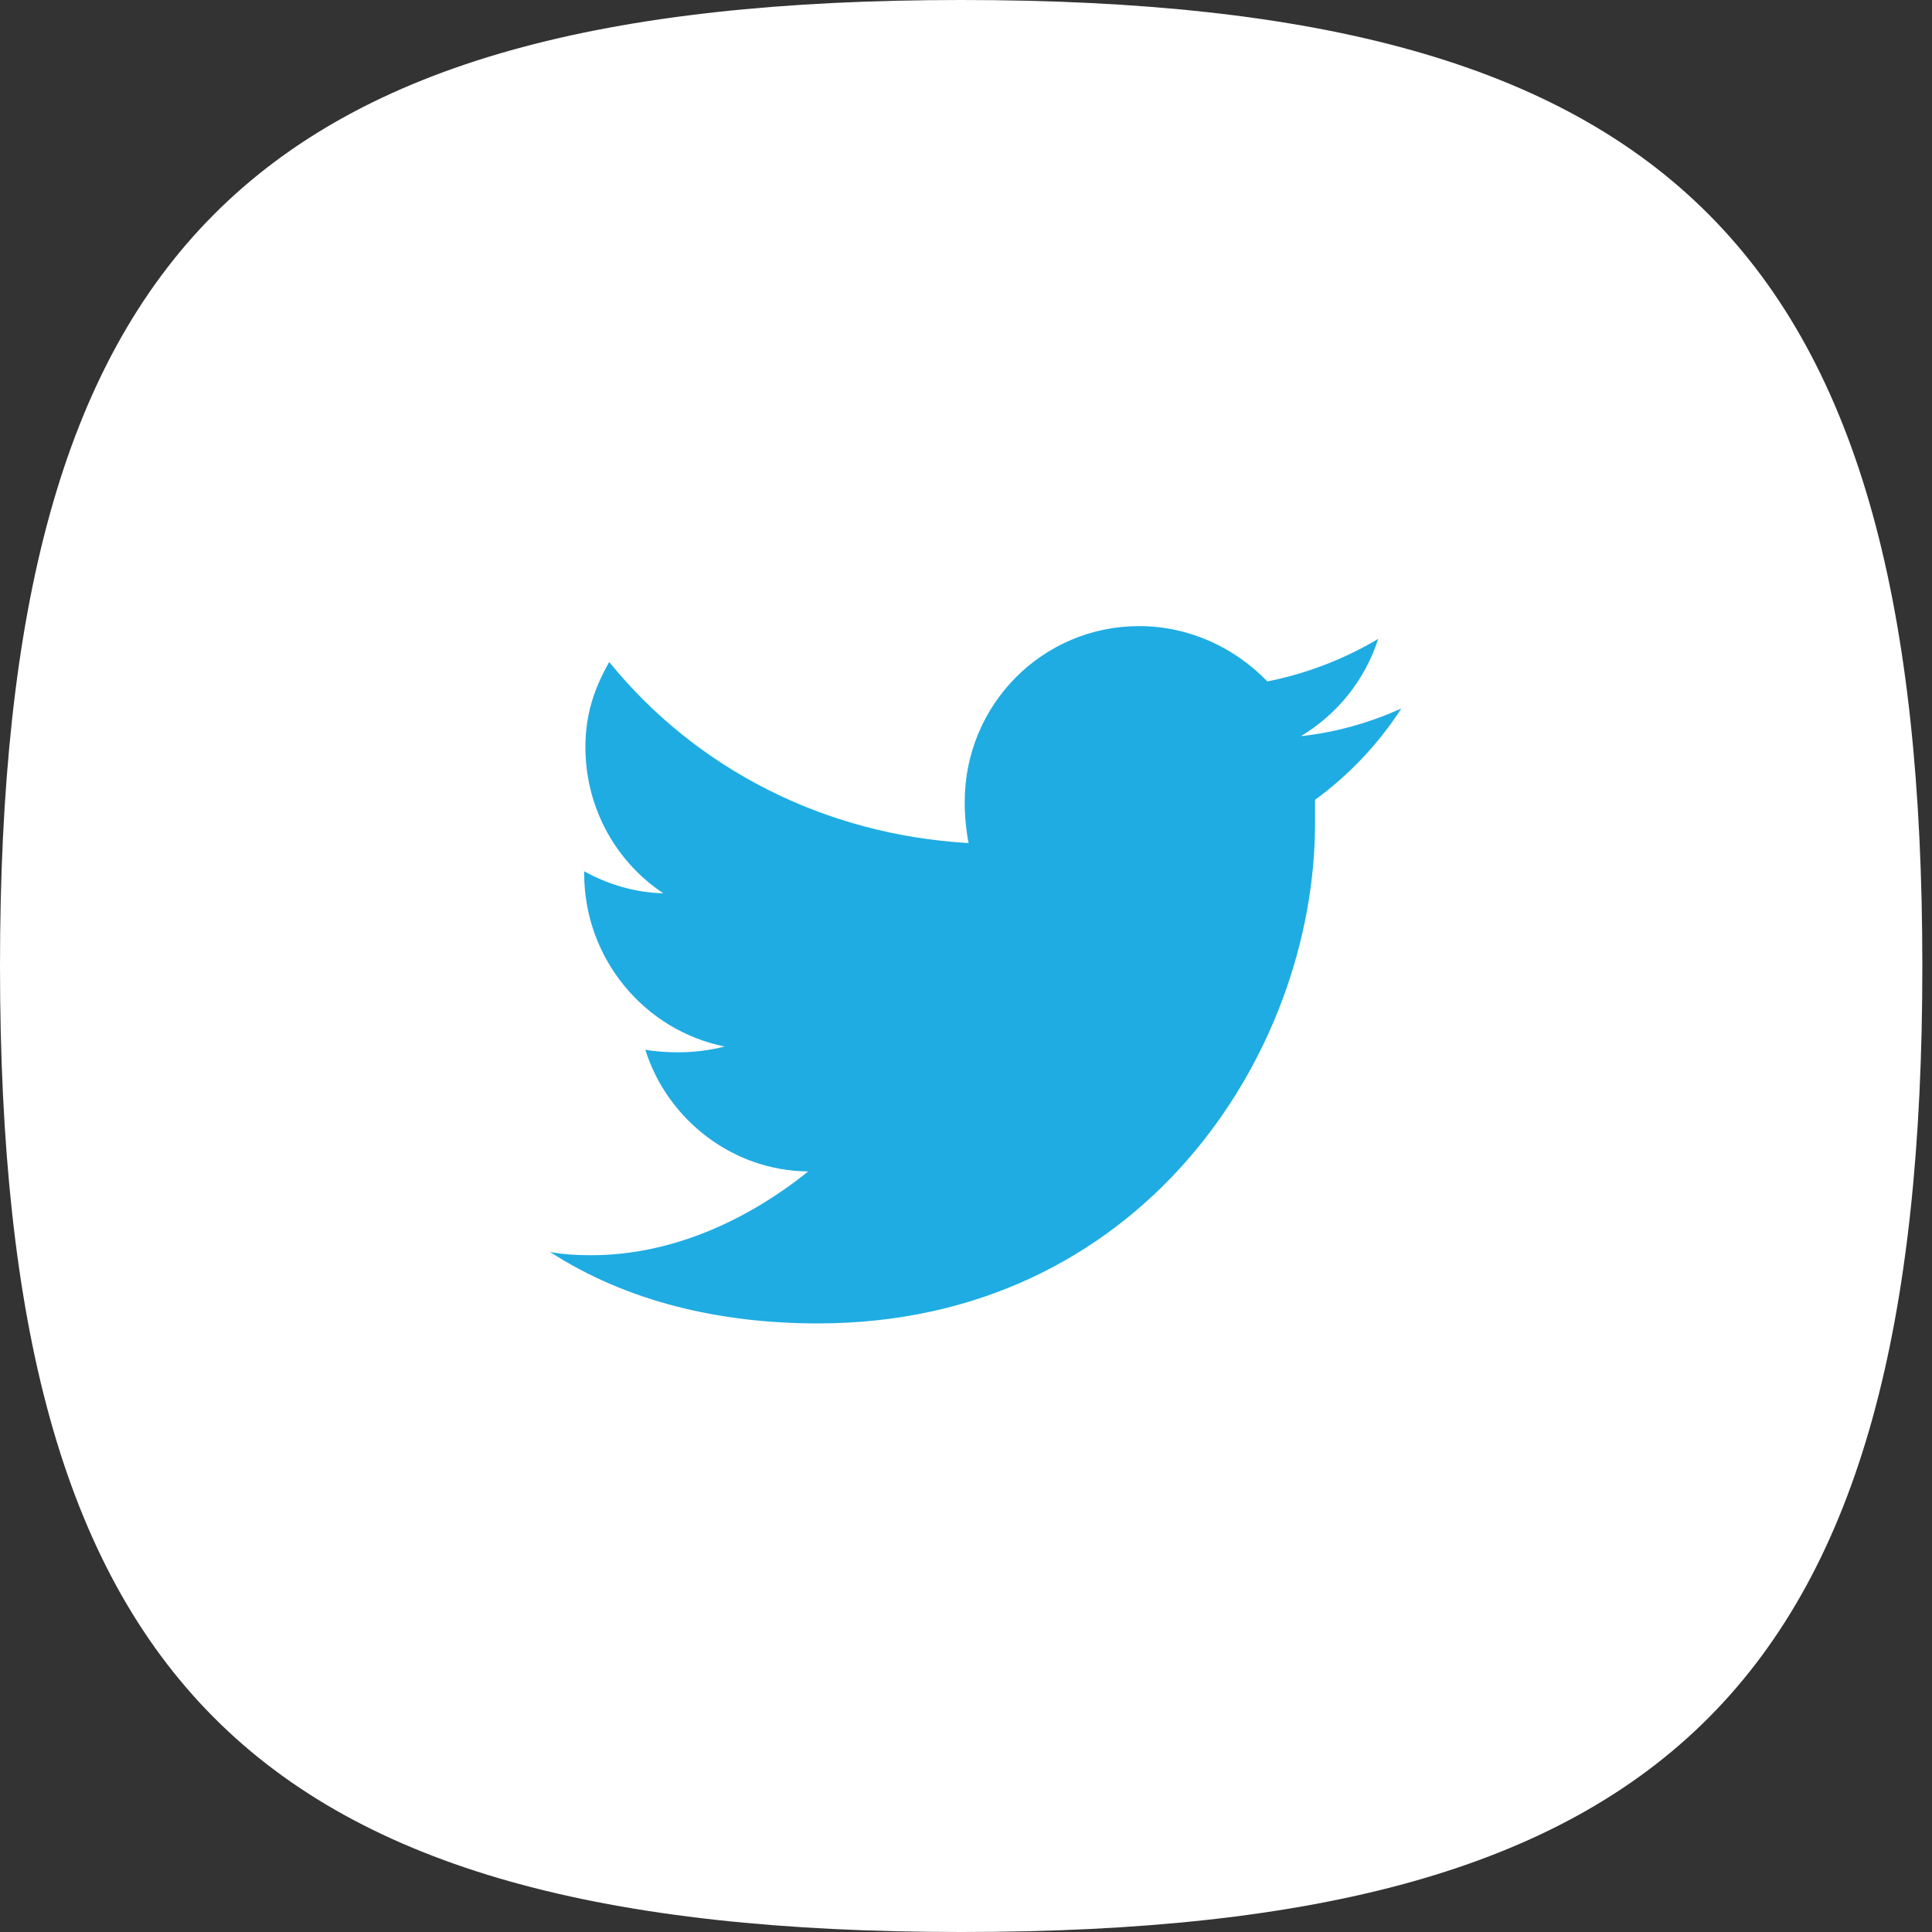 <?xml version="1.0" encoding="utf-8"?>
<!-- Generator: Adobe Illustrator 17.0.1, SVG Export Plug-In . SVG Version: 6.00 Build 0)  -->
<!DOCTYPE svg PUBLIC "-//W3C//DTD SVG 1.1//EN" "http://www.w3.org/Graphics/SVG/1.1/DTD/svg11.dtd">
<svg version="1.1" id="Layer_1" xmlns="http://www.w3.org/2000/svg" xmlns:xlink="http://www.w3.org/1999/xlink" x="0px" y="0px"
	 width="30px" height="30px" viewBox="0 0 30 30" enable-background="new 0 0 30 30" xml:space="preserve">
<rect x="0" y="0" width="30" height="30" fill="#333333" stroke="none"/>
<g id="white-twitter-icon">
	<path fill="#FFFFFF" d="M29.85,15c0,11.109-3.859,15-14.92,15C3.87,30,0,26.109,0,15S3.87,0,14.93,0S29.85,3.891,29.85,15z"/>
	<path fill="#1FACE3" d="M20.42,12.42v0.359c0,3.611-2.73,7.771-7.72,7.771c-1.53,0-2.97-0.34-4.16-1.11
		c0.21,0.041,0.431,0.051,0.64,0.051c1.271,0,2.45-0.561,3.37-1.301c-1.18-0.01-2.19-0.81-2.53-1.89c0.17,0.03,0.34,0.04,0.51,0.04
		c0.24,0,0.49-0.029,0.721-0.09c-1.24-0.25-2.18-1.359-2.18-2.689V13.53c0.369,0.201,0.779,0.33,1.229,0.341
		c-0.739-0.49-1.21-1.33-1.21-2.271c0-0.51,0.141-0.92,0.37-1.32c1.34,1.65,3.33,2.681,5.58,2.811c-0.04-0.21-0.06-0.42-0.06-0.64
		c0-1.511,1.209-2.729,2.709-2.729c0.781,0,1.49,0.34,1.99,0.859c0.61-0.12,1.2-0.35,1.721-0.66c-0.2,0.63-0.631,1.17-1.2,1.51
		c0.55-0.06,1.069-0.209,1.56-0.43C21.4,11.561,20.939,12.04,20.42,12.42z"/>
</g>
<g id="Layer_1_1_">
</g>
</svg>
